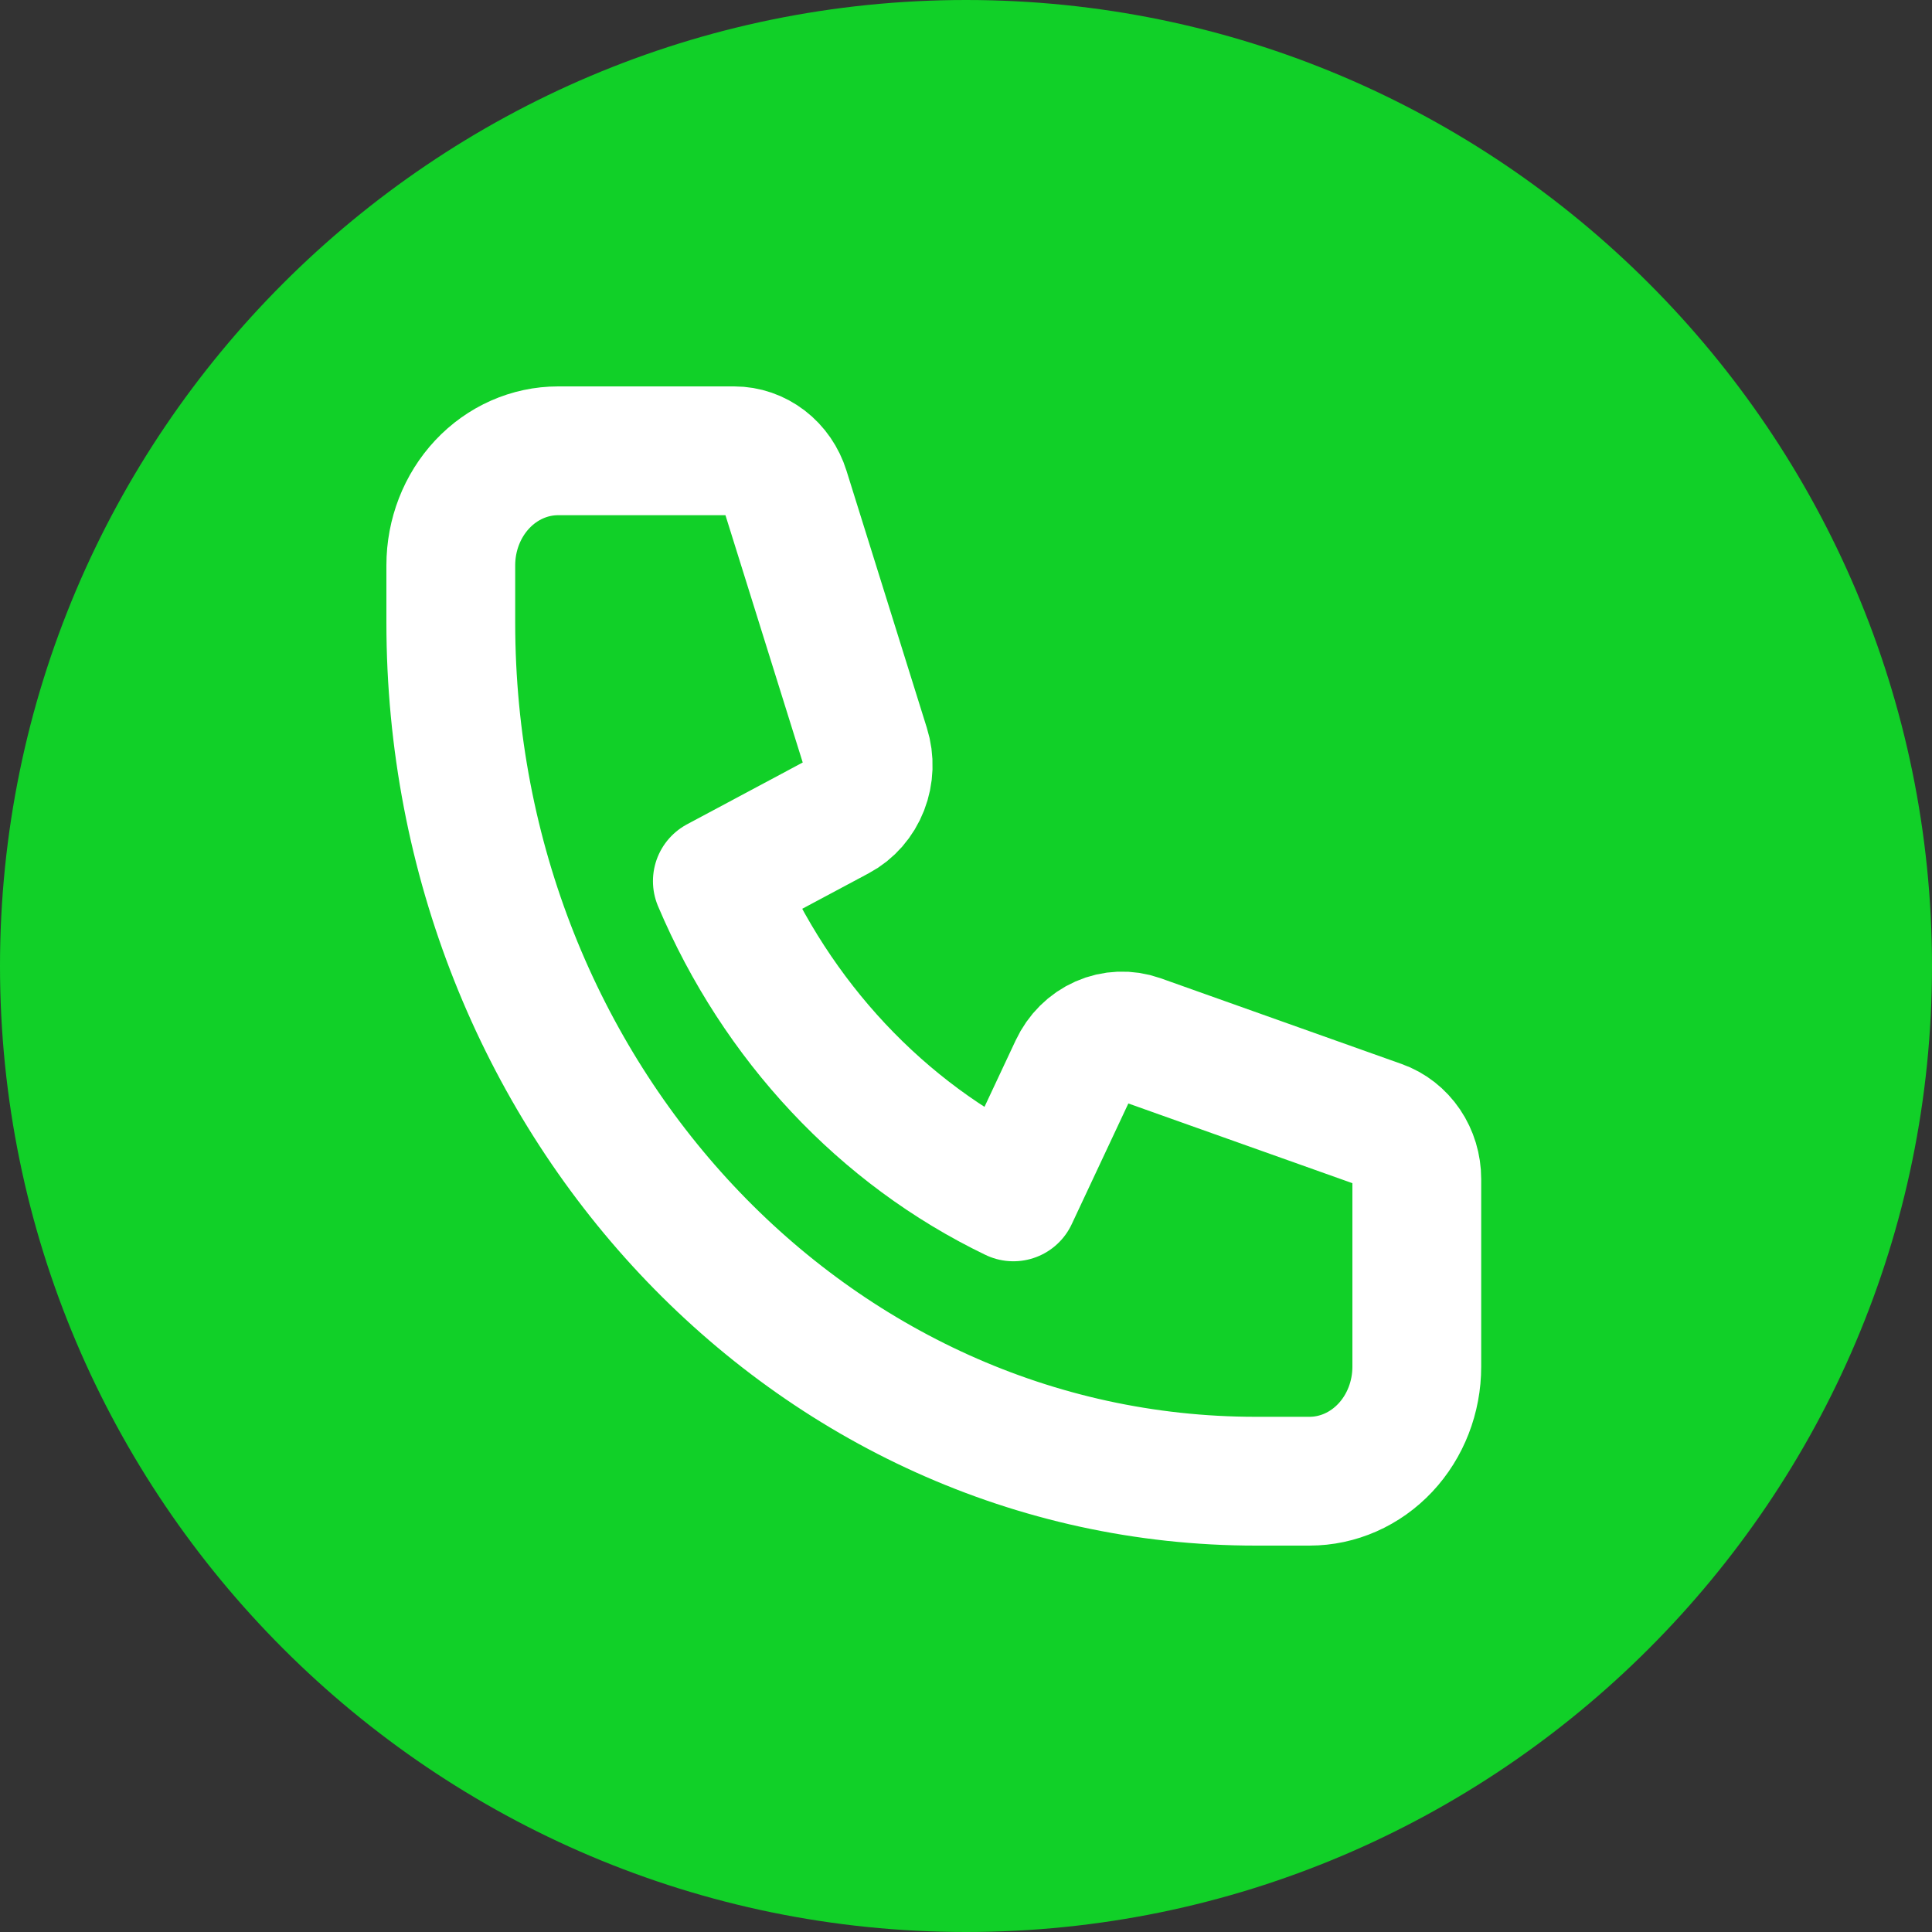<svg width="30" height="30" viewBox="0 0 30 30" fill="none" xmlns="http://www.w3.org/2000/svg">
<rect x="0" y="0" width="30" height="30" fill="#333333" stroke="none"/>
<path d="M15 0C6.729 0 0 6.729 0 15C0 23.271 6.729 30 15 30C23.271 30 30 23.271 30 15C30 6.729 23.271 0 15 0Z" fill="#11D028"/>
<path d="M7 8.778C7 8.306 7.176 7.854 7.488 7.521C7.801 7.187 8.225 7 8.667 7H11.4C11.575 7 11.745 7.059 11.887 7.168C12.029 7.277 12.135 7.431 12.19 7.608L13.438 11.602C13.502 11.805 13.494 12.025 13.417 12.223C13.34 12.42 13.199 12.582 13.02 12.677L11.139 13.682C12.061 15.858 13.695 17.602 15.736 18.585L16.677 16.579C16.767 16.387 16.918 16.237 17.104 16.155C17.289 16.073 17.496 16.065 17.686 16.132L21.43 17.464C21.596 17.523 21.74 17.636 21.843 17.788C21.945 17.939 22 18.121 22 18.308V21.222C22 21.694 21.824 22.146 21.512 22.479C21.199 22.813 20.775 23 20.333 23H19.5C12.597 23 7 17.03 7 9.667V8.778Z" stroke="white" stroke-width="2" stroke-linecap="round" stroke-linejoin="round"/>
</svg>
